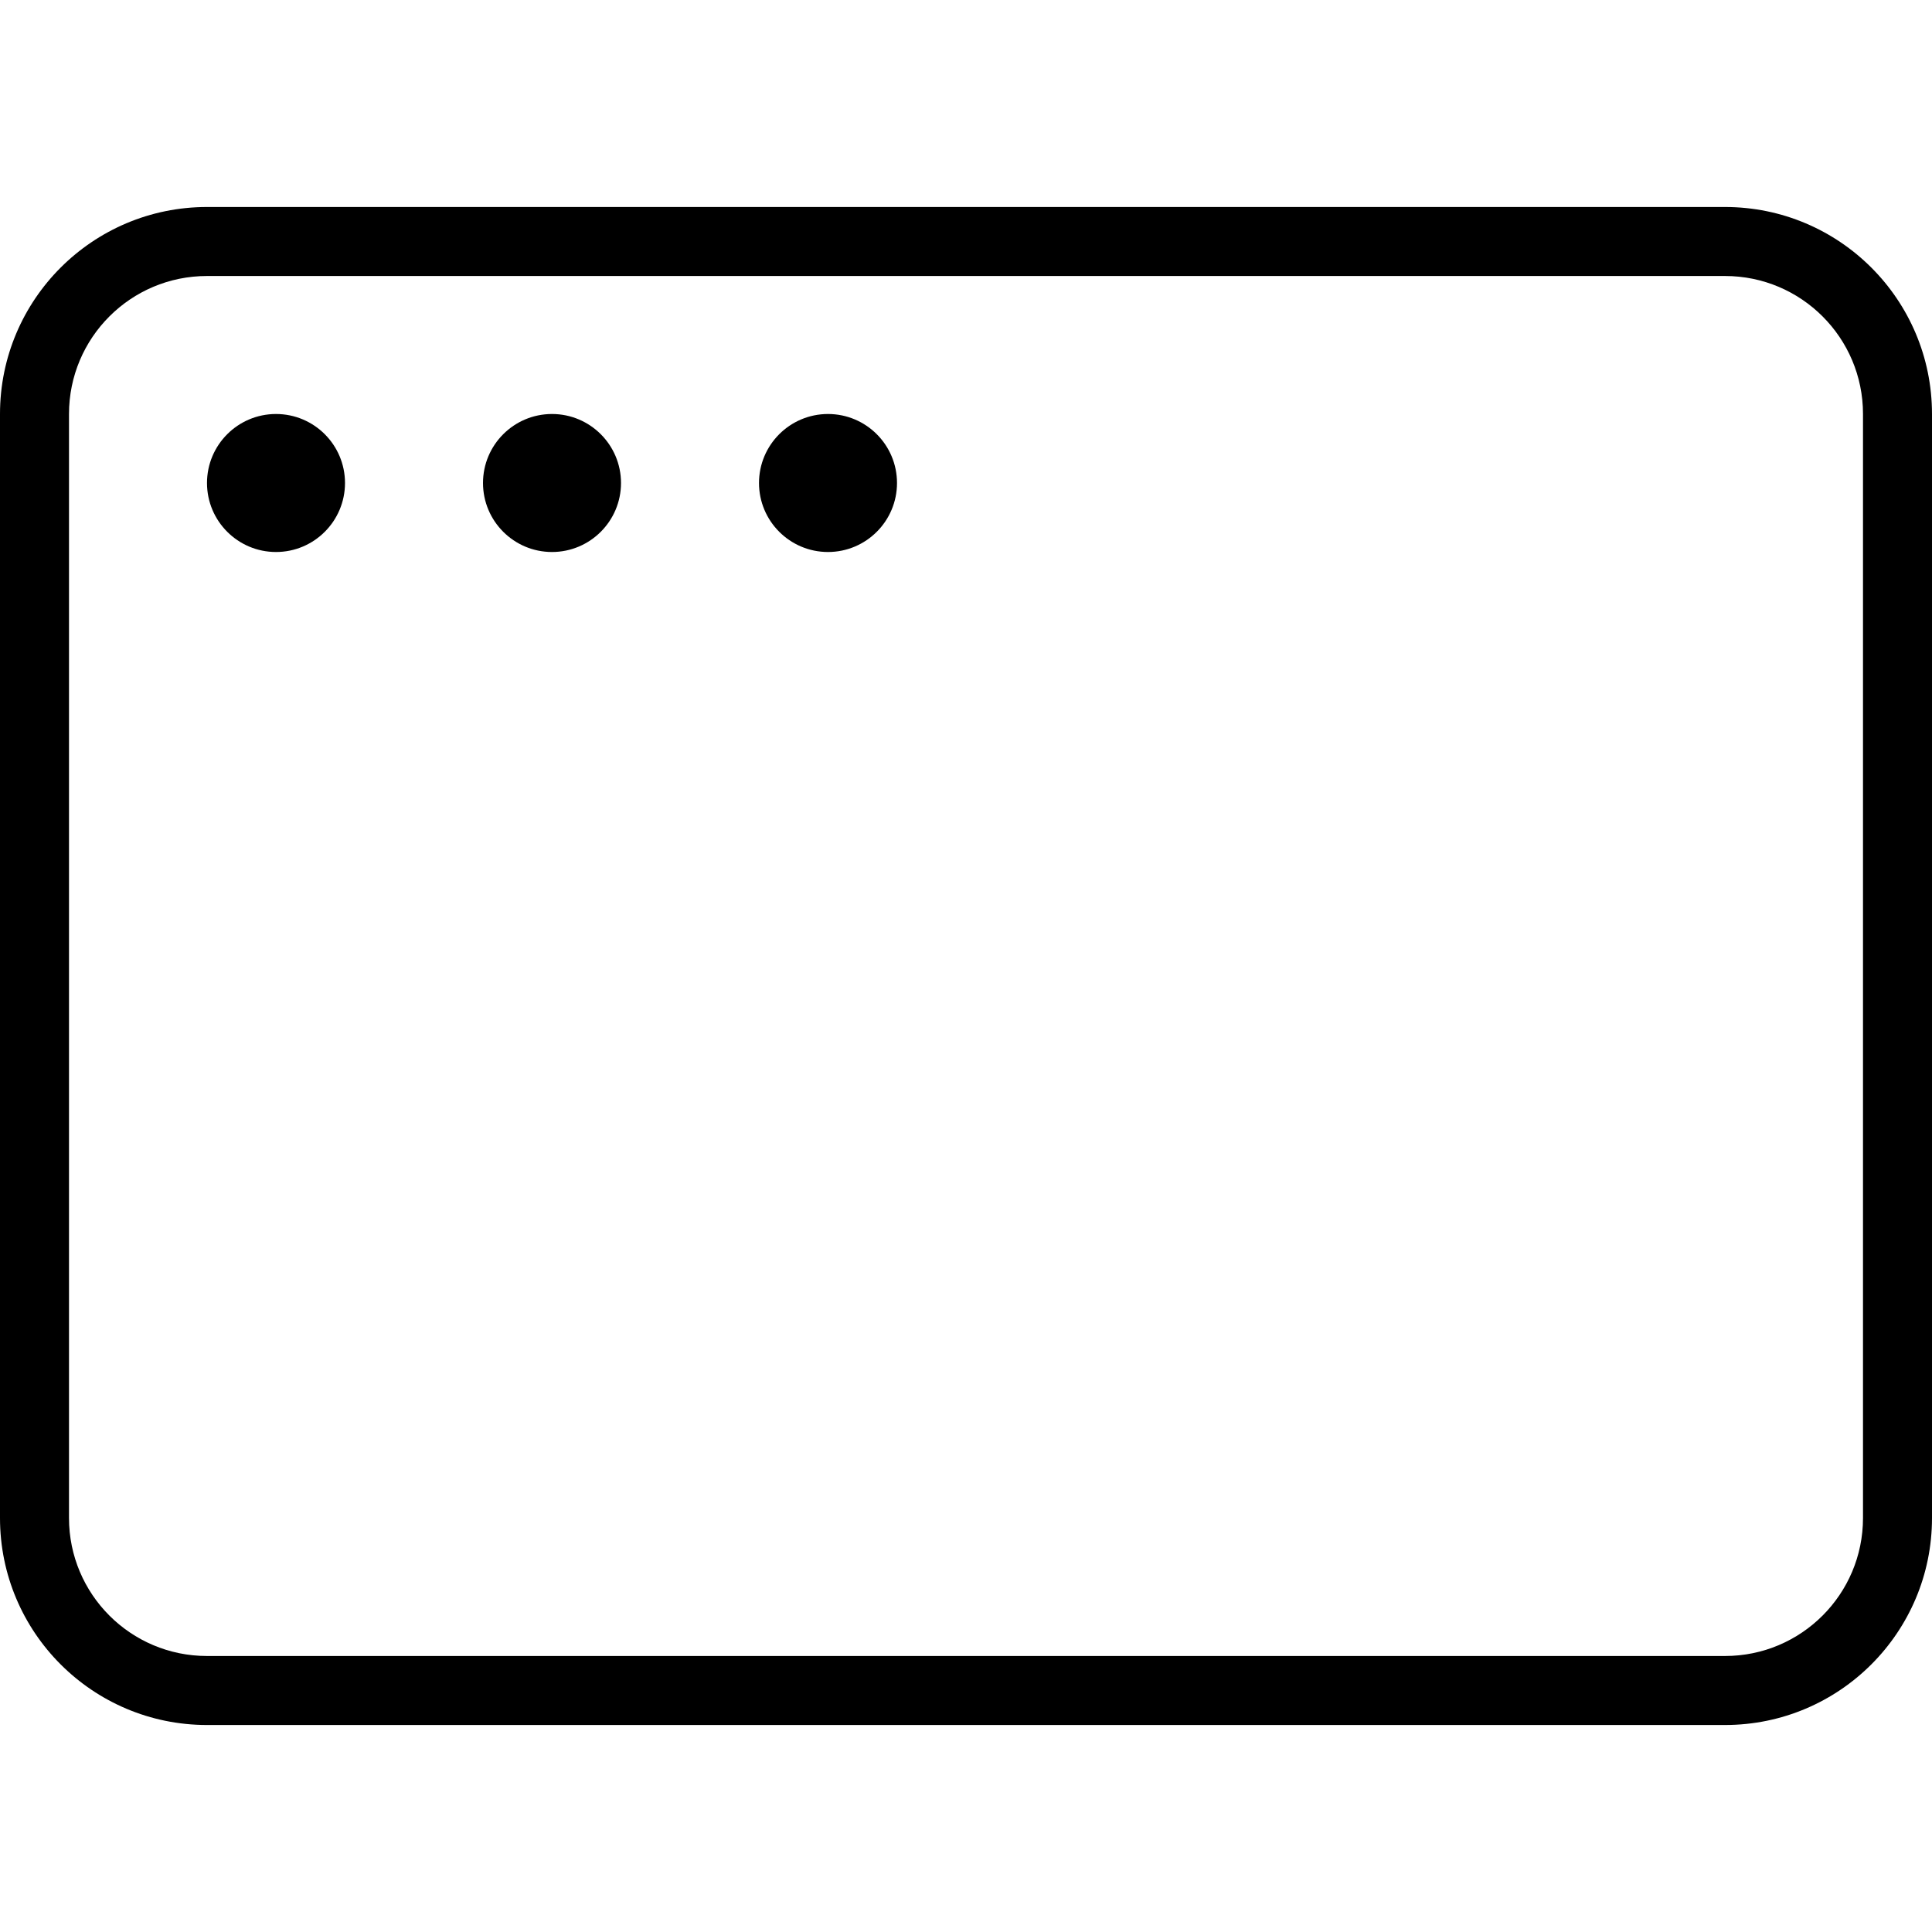 <svg width="28" height="28" viewBox="0 0 28 28" xmlns="http://www.w3.org/2000/svg"><title>format/browser_28</title><path d="M27 6c0-1.105-.895-2-2-2L3 4c-1.105 0-2 .895-2 2l0 16c0 1.105.895 2 2 2l22 0c1.105 0 2-.895 2-2l0-16zm1 0l0 16c0 1.657-1.343 3-3 3L3 25c-1.657 0-3-1.343-3-3L0 6c0-1.657 1.343-3 3-3l22 0c1.657 0 3 1.343 3 3zM4 8c.552 0 1-.448 1-1 0-.552-.448-1-1-1-.552 0-1 .448-1 1 0 .552.448 1 1 1zm4 0c.552 0 1-.448 1-1 0-.552-.448-1-1-1-.552 0-1 .448-1 1 0 .552.448 1 1 1zm4 0c.552 0 1-.448 1-1 0-.552-.448-1-1-1-.552 0-1 .448-1 1 0 .552.448 1 1 1z" fill-rule="nonzero" fill="#000"/></svg>